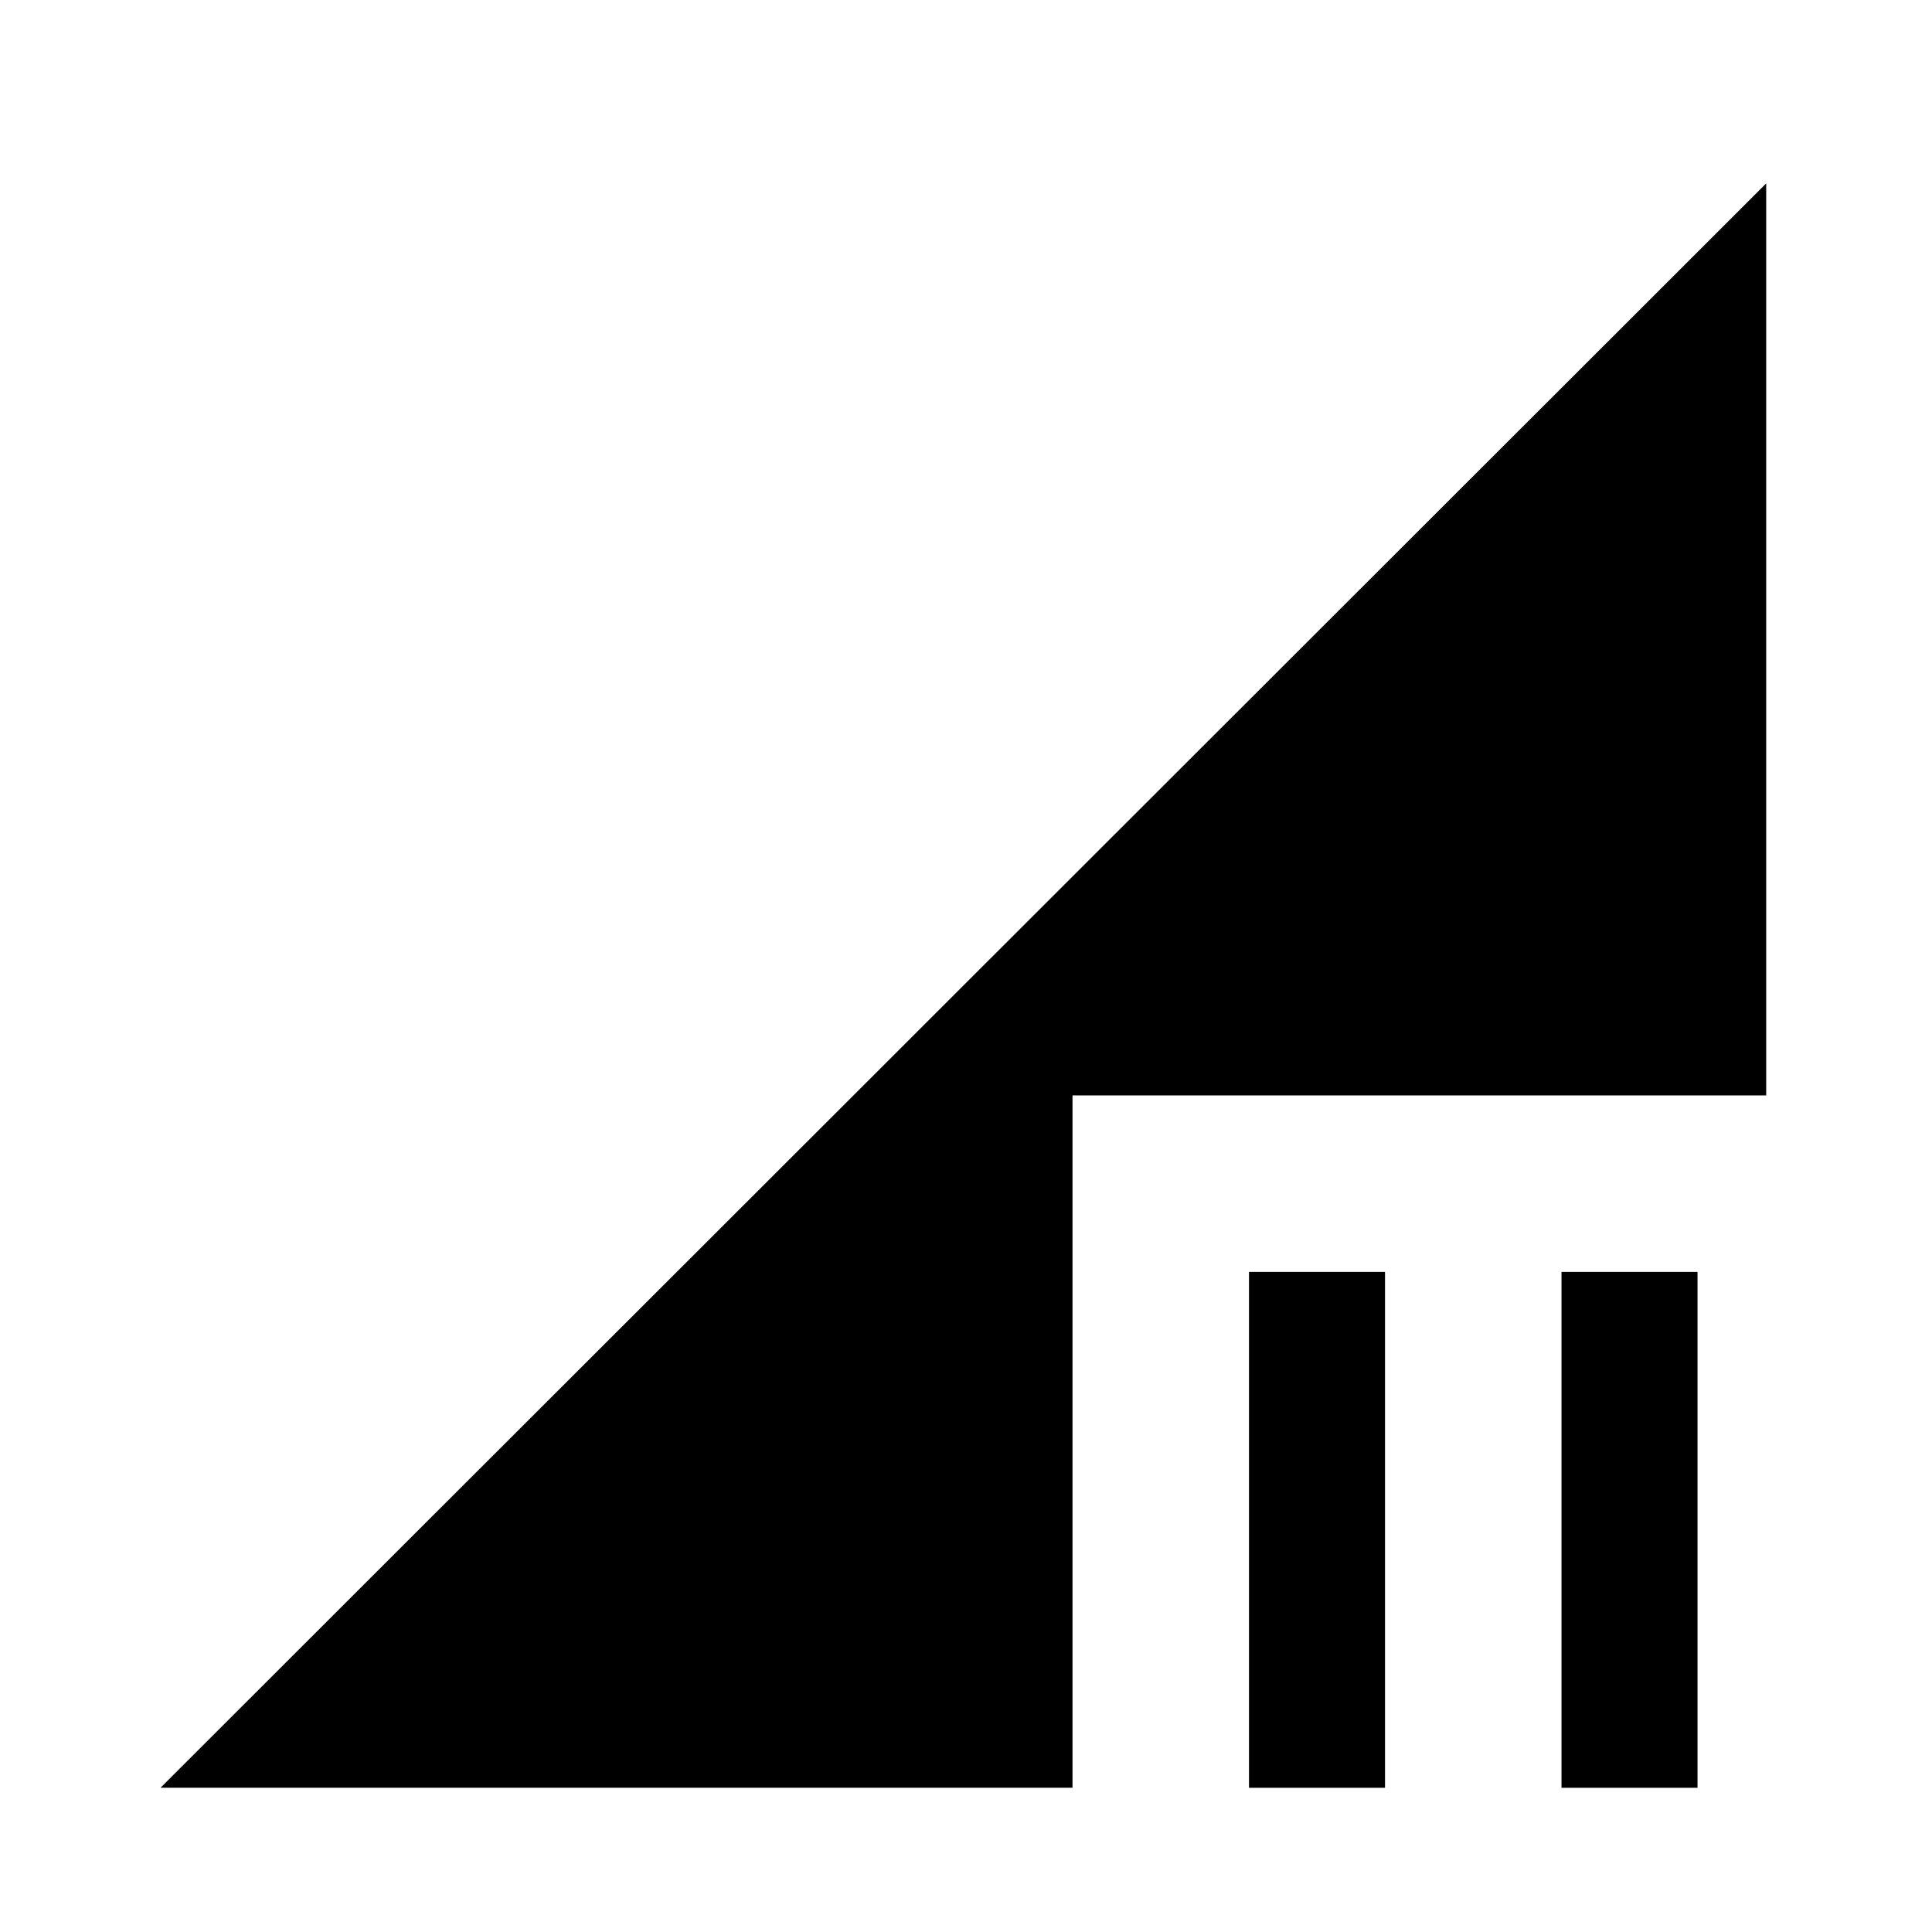 <svg xmlns="http://www.w3.org/2000/svg" height="40" viewBox="0 -960 960 960" width="40"><path d="M620.616-71.669v-256.329h67.588v256.33h-67.588Zm155.281 0v-256.329h67.588v256.33h-67.588Zm-696.15 0 797.865-797.199v453.177H532.923v344.022H79.746Z"/></svg>